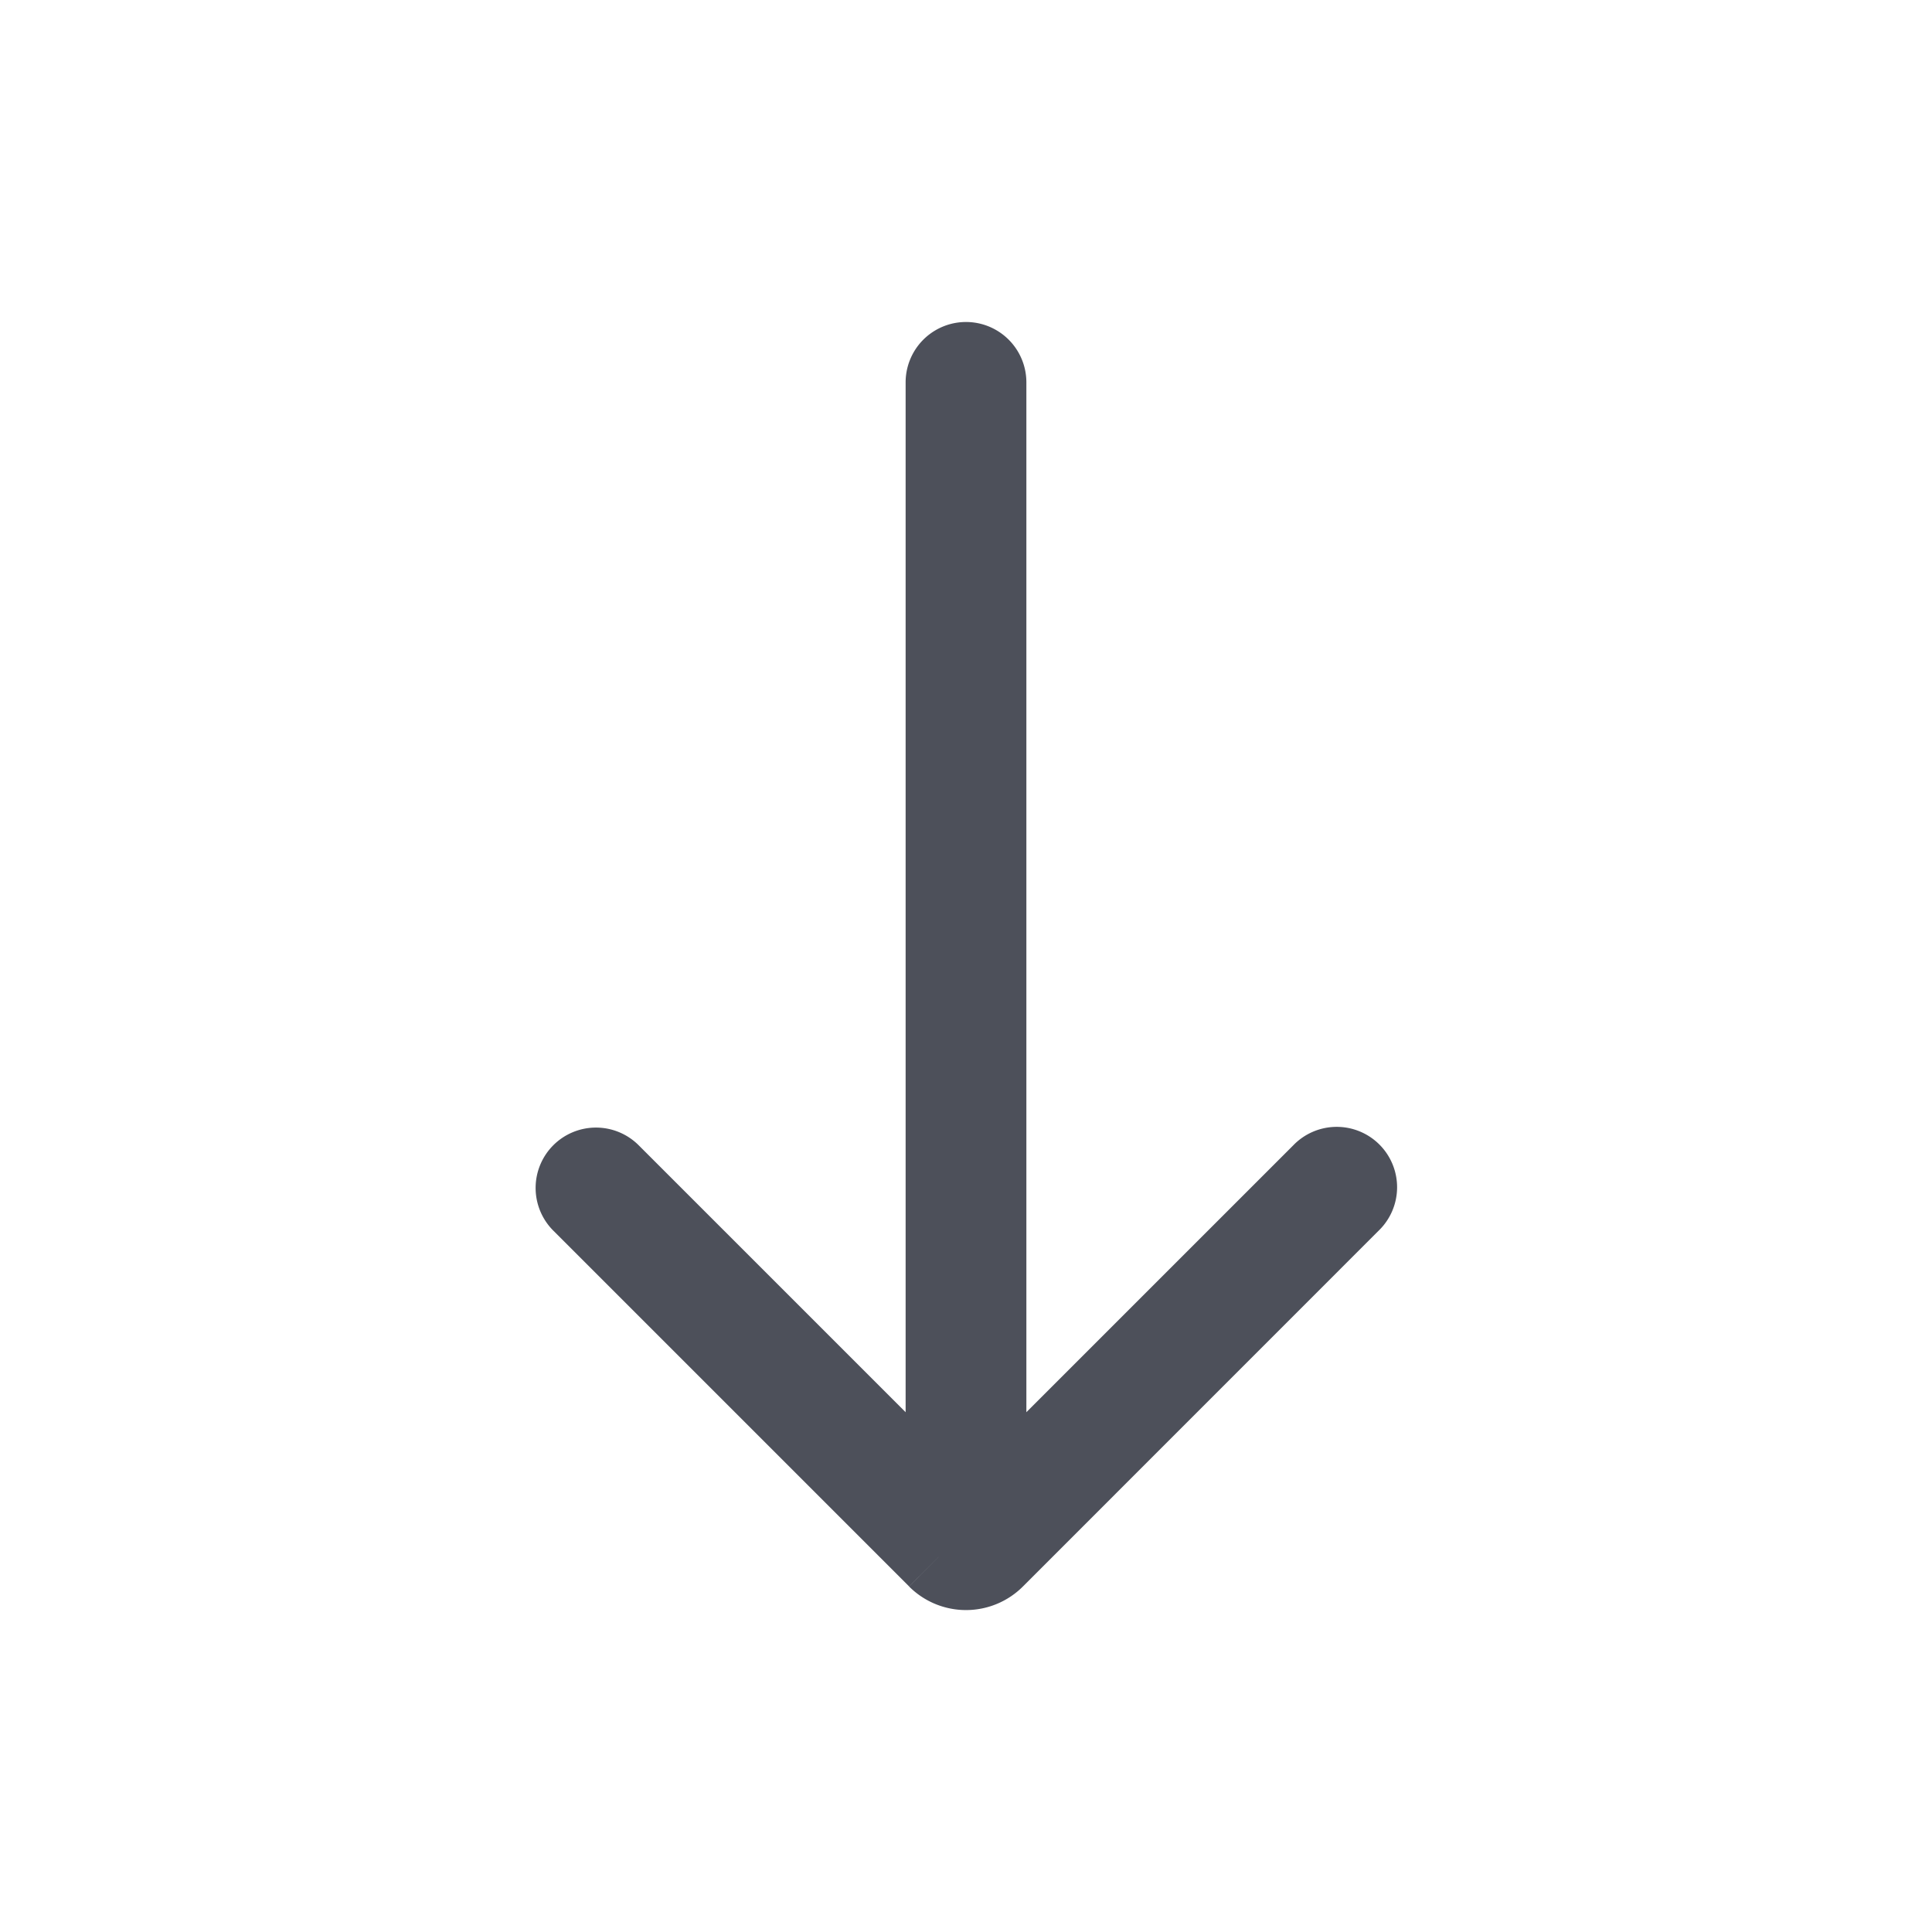 <svg xmlns="http://www.w3.org/2000/svg" width="24" height="24" fill="none" viewBox="0 0 24 24"><path fill="#4D505A" fill-rule="evenodd" d="M6.873 14.227a.75.75 0 0 1 1.061 0l3.316 3.316V4.75a.75.75 0 0 1 1.5 0v12.793l3.316-3.316a.75.75 0 1 1 1.06 1.061l-4.419 4.42a1 1 0 0 1-1.414 0l.384-.384-.384.383-4.42-4.42a.75.75 0 0 1 0-1.06Z" clip-rule="evenodd"/></svg>